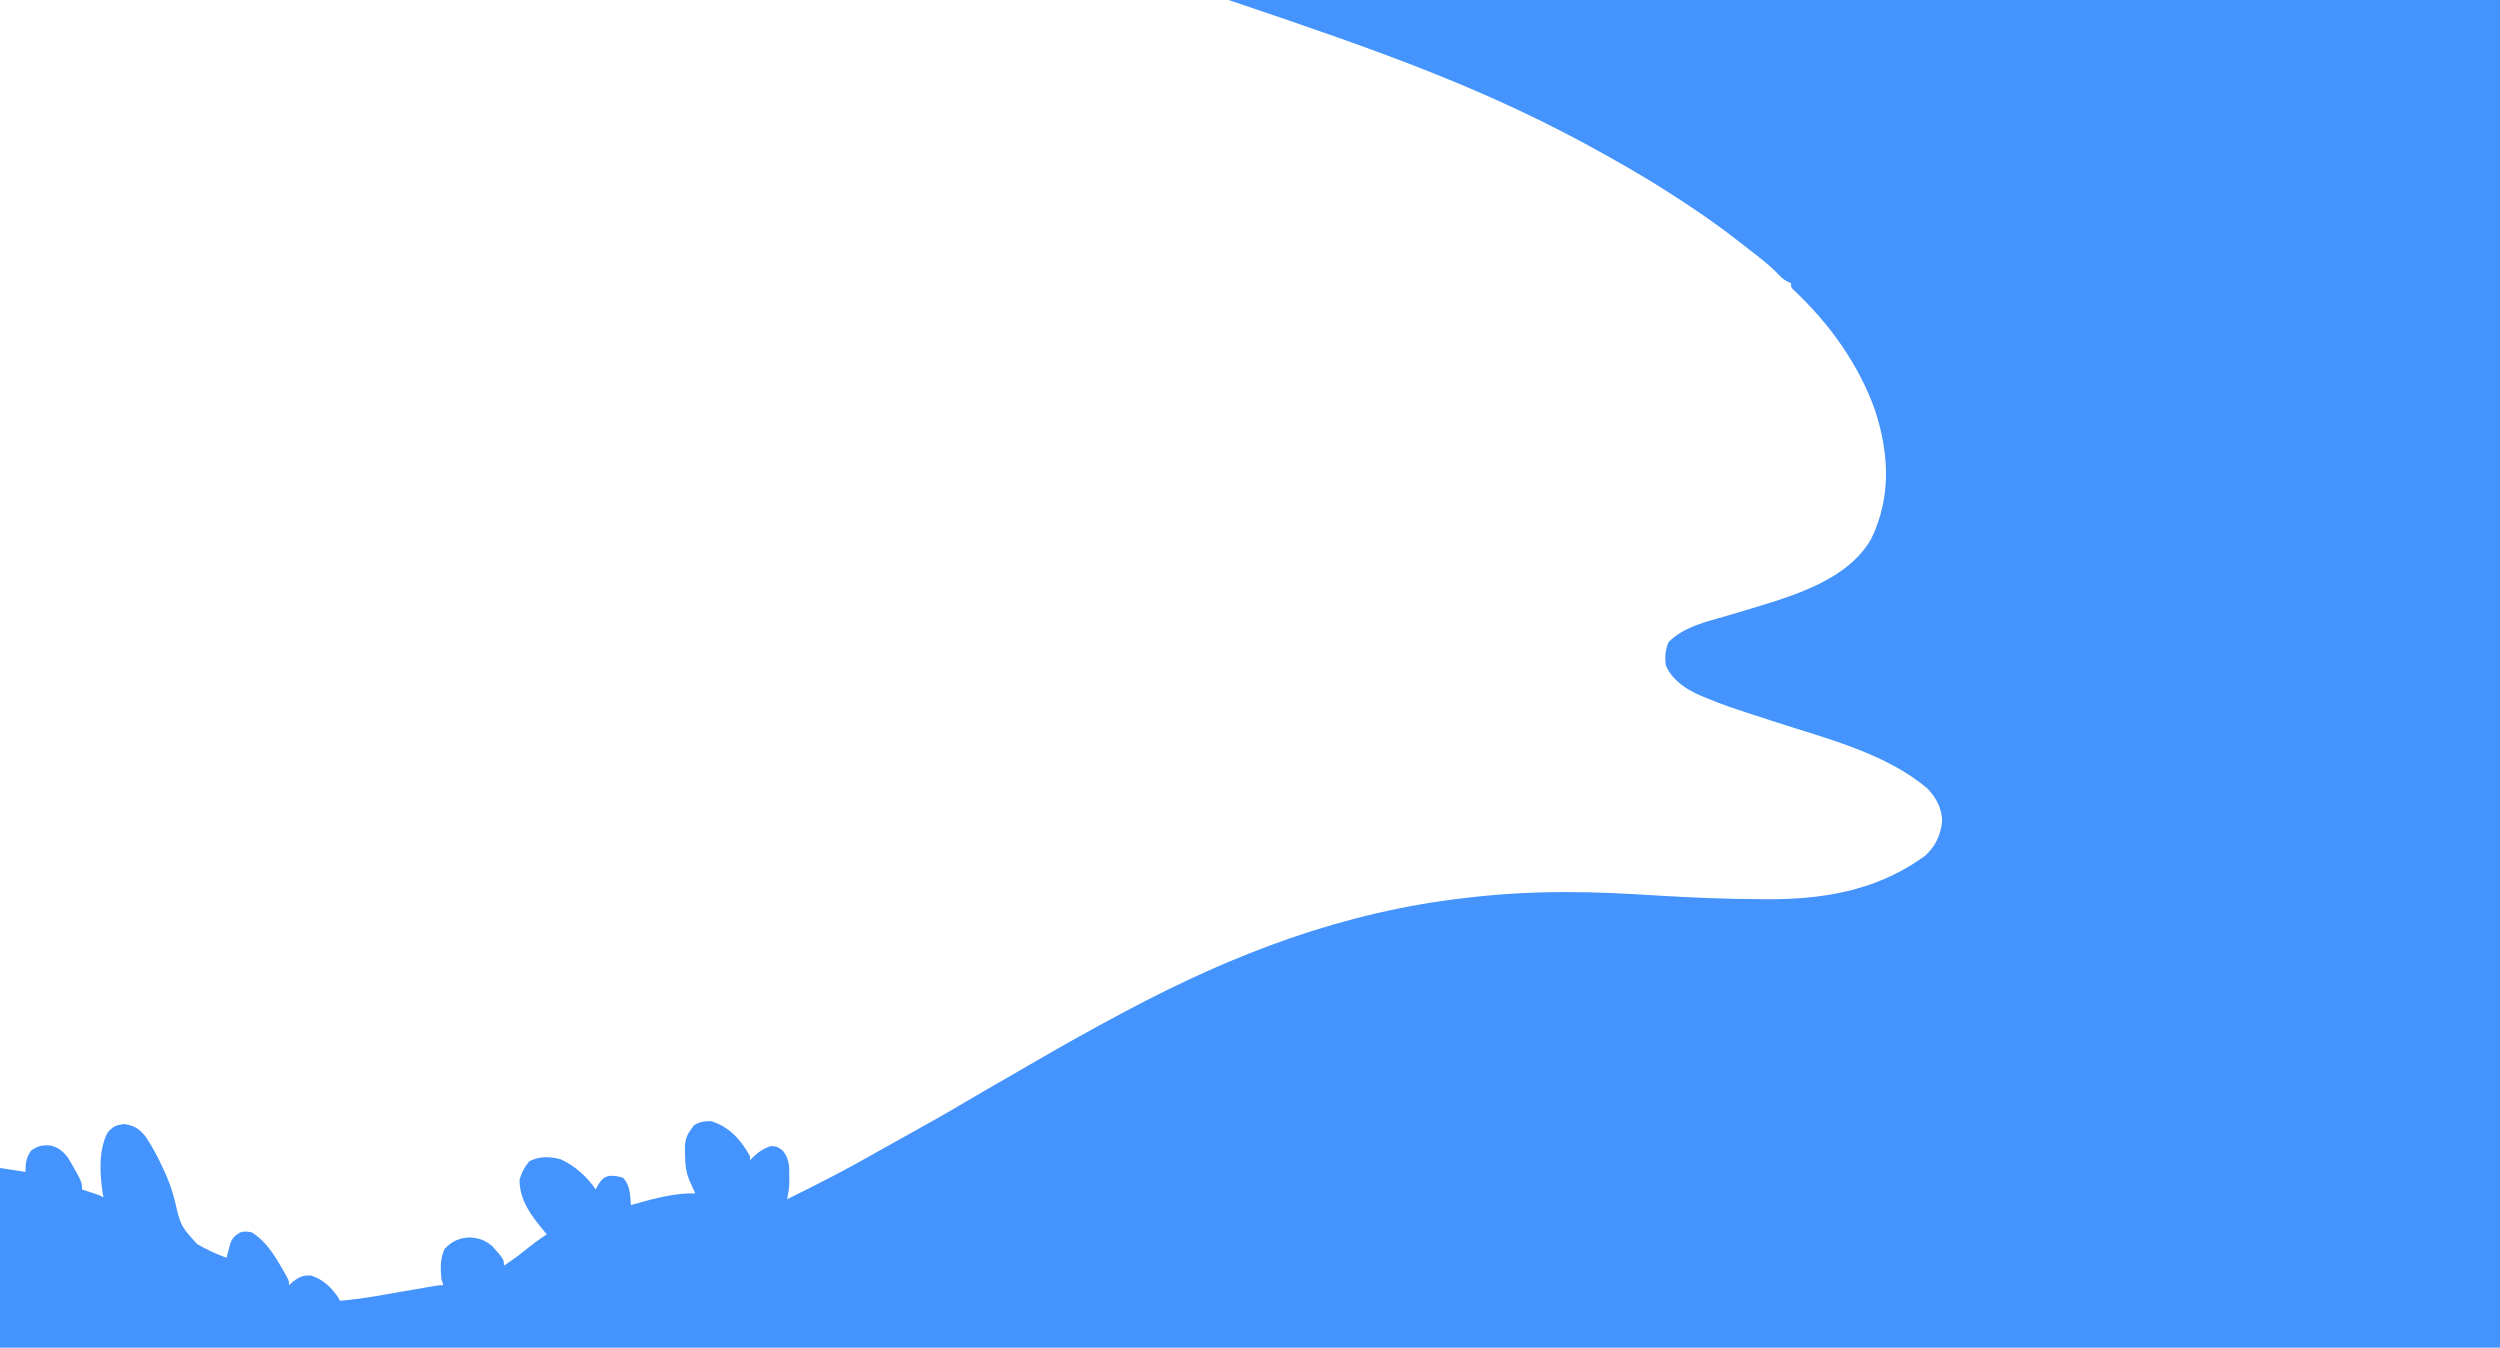 <svg width="1280" height="690" viewBox="0 0 1280 690" fill="none" xmlns="http://www.w3.org/2000/svg">
<path d="M1280 0.002V690.002H0V598.002L13 600.002L13.188 596.315C13.621 593.061 14.1 591.852 16 589.002C19.508 586.664 21.58 586.187 25.734 586.483C30.028 587.468 32.37 589.523 35 593.002C42 605.132 42 605.132 42 609.002L43.898 609.624L46.375 610.44L48.836 611.249C51 612.002 51 612.002 53 613.002L52.516 610.518C51.101 600.875 50.432 588.899 55 580.002C57.791 576.747 59.206 576.118 63.438 575.502C68.8 576.255 71.376 577.951 74.648 582.084C78.322 587.495 81.225 593.255 83.938 599.19L84.975 601.456C86.936 605.947 88.409 610.352 89.582 615.112C92.531 627.704 92.531 627.704 100.953 636.975C105.765 639.796 110.768 642.077 116 644.002L116.516 641.92L117.25 639.19L117.953 636.483C119.178 633.58 120.311 632.586 123 631.002C125.75 630.377 125.75 630.377 129 631.002C135.25 635.015 139.28 640.704 143 647.002L144.48 649.506C148 655.648 148 655.648 148 658.002L150.125 656.065C153.402 653.714 154.975 653.002 159 653.002C165.261 654.909 169.268 658.759 173 664.002L174 666.002C180.689 665.416 187.264 664.539 193.875 663.374L196.575 662.907C199.384 662.421 202.192 661.931 205 661.44C207.837 660.946 210.673 660.453 213.51 659.962C215.267 659.658 217.023 659.352 218.779 659.044C224.777 658.002 224.777 658.002 227 658.002L226 655.002C225.51 649.434 225.28 644.58 227.625 639.44C231.497 635.466 234.932 633.855 240.438 633.565C244.995 633.756 248.529 635.011 252 638.002C258 644.719 258 644.719 258 648.002C261.873 645.556 265.438 642.887 269 640.002C272.562 637.118 276.127 634.449 280 632.002L278.426 630.167C271.953 622.39 266 614.474 266 604.002C267.151 600.165 268.468 597.651 271 594.565C276.129 591.894 281.605 592.067 287.141 593.592C294.146 596.682 300.789 602.686 305 609.002L306.25 606.627C308.112 603.834 308.806 602.89 312 602.002C315.562 602.065 315.562 602.065 319 603.002C322.669 606.917 322.676 611.875 323 617.002L325.824 616.198C335.687 613.444 345.68 610.776 356 611.002L355.16 609.174L354.062 606.752L352.973 604.362C351.048 599.694 350.81 595.633 350.75 590.565L350.672 586.631C351.015 582.831 351.777 581.042 354 578.002L355.25 576.252C358.11 574.21 360.526 574.118 364 574.002C373.342 576.838 379.399 583.575 384 592.002V594.002L385.285 592.725C388.352 589.861 390.58 588.14 394.625 586.815C398 587.002 398 587.002 400.875 589.19C404.146 593.52 404.138 596.948 404.125 602.268L404.125 602.44L404.133 605.811C404.014 608.675 403.597 611.21 403 614.002C419.287 606.035 435.271 597.769 450.99 588.719C455.543 586.122 460.132 583.589 464.721 581.056L466.114 580.288C475.332 575.195 484.486 570.02 493.539 564.639C501.371 559.991 509.283 555.479 517.176 550.936C521.658 548.355 526.135 545.764 530.605 543.163C544.93 534.838 559.371 526.779 574 519.002L576.845 517.484C631.948 488.139 687.902 466.876 750.188 459.752L752.379 459.501C768.28 457.698 784.123 456.774 800.125 456.752L802.586 456.745C817.931 456.729 833.188 457.556 848.5 458.502C866.195 459.586 883.833 460.33 901.562 460.377L904.418 460.4C932.534 460.586 959.472 456.22 983 440.002L985.562 438.252C991.008 433.226 993.621 427.666 994.375 420.377C994.231 413.917 991.403 408.573 987.039 403.905C965.988 385.835 935.275 378.172 909.5 369.815C883.222 361.279 883.222 361.279 873.176 357.174L871.162 356.356C863.685 353.197 856.484 348.576 853 341.002C852.231 336.518 852.589 333.049 854.25 328.815C861.959 320.93 873.771 318.284 884.092 315.307C888.096 314.147 892.087 312.943 896.078 311.737L898.443 311.023C919.808 304.529 946.235 296.433 958 276.002C968.433 254.584 967.249 232.281 960 210.002C951.644 186.462 936.5 165.445 918.328 148.456C917 147.002 917 147.002 917 145.002L915.18 144.186C912.985 142.994 911.787 141.902 910.125 140.065C905.272 135.067 899.736 130.934 894.217 126.708C892.519 125.402 890.83 124.084 889.145 122.762C881.222 116.563 873.071 110.809 864.688 105.252L862.727 103.948C850.435 95.79 837.886 88.189 825 81.002L822.171 79.409C762.095 45.668 708.104 26.719 632 1.002C396.403 -78.609 0 -76.998 0 -76.998H1280V0.002Z" fill="#4594FE"/>
</svg>
